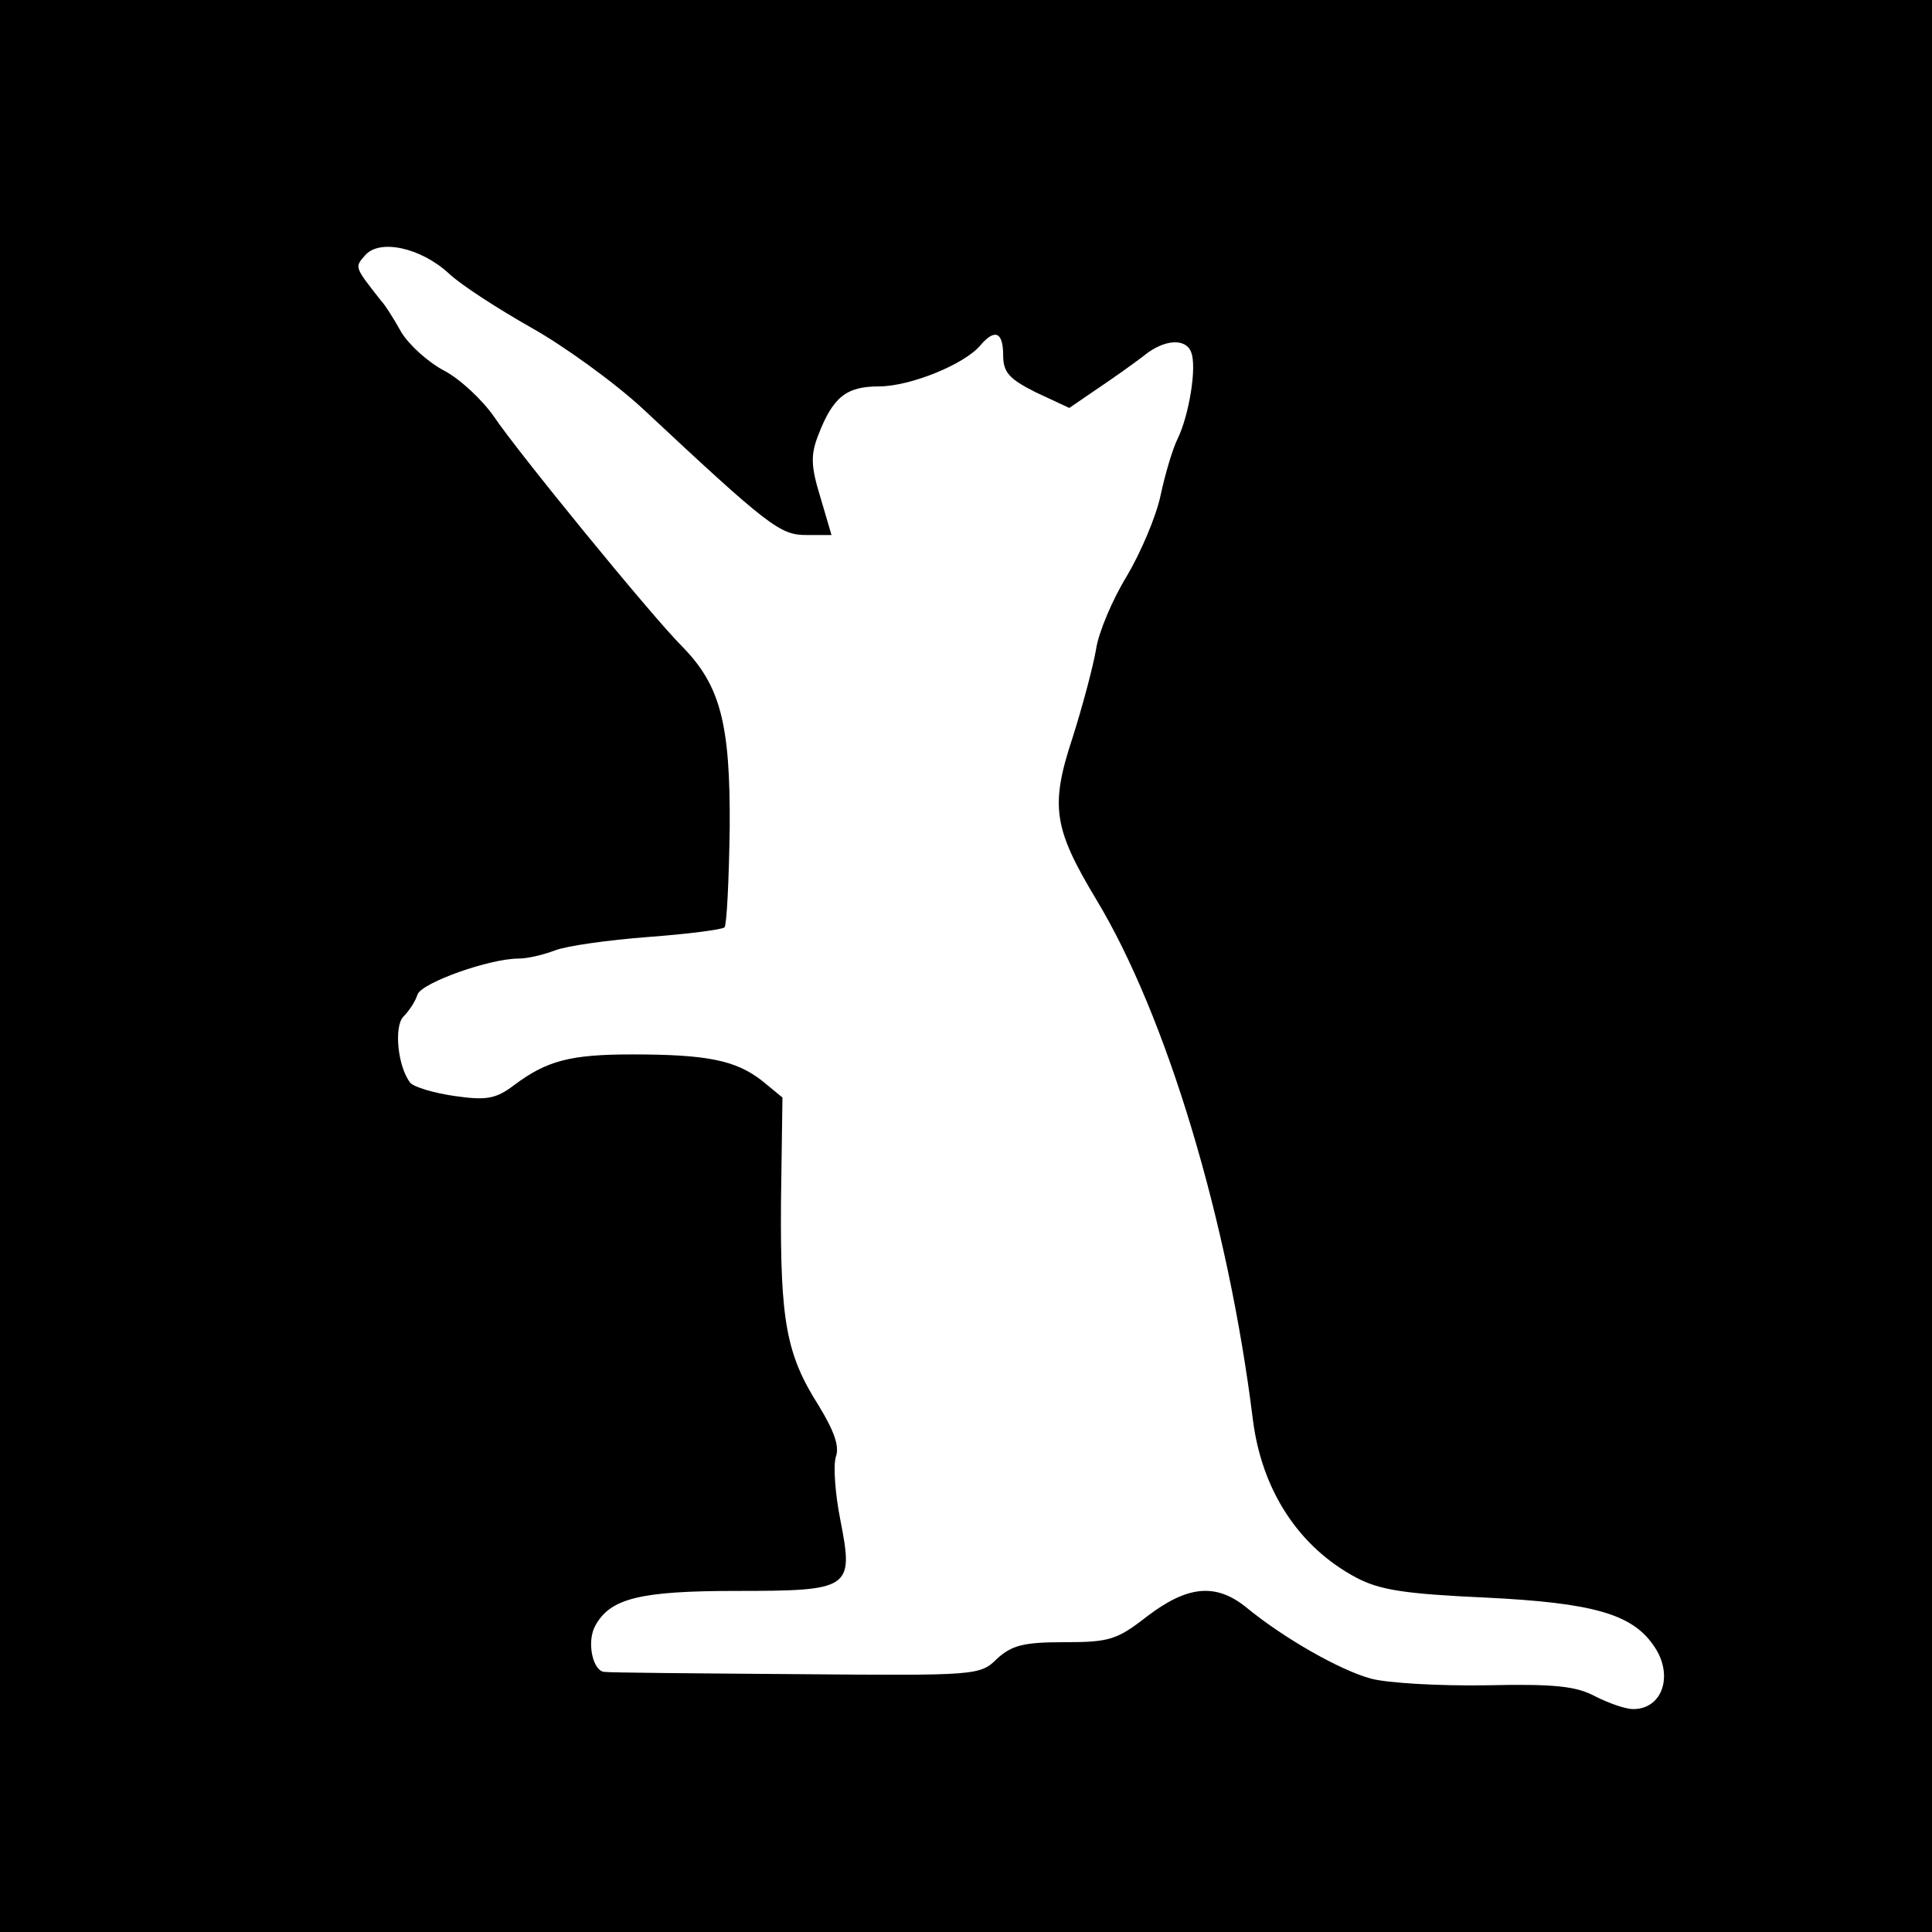<?xml version="1.0" standalone="no"?>
<!DOCTYPE svg PUBLIC "-//W3C//DTD SVG 20010904//EN"
 "http://www.w3.org/TR/2001/REC-SVG-20010904/DTD/svg10.dtd">
<svg version="1.0" xmlns="http://www.w3.org/2000/svg"
 width="260pt" height="260pt" viewBox="0 0 260 260"
 preserveAspectRatio="xMidYMid meet">
<g transform="translate(0,260) scale(0.1,-0.1)"
fill="#000000" stroke="none">
<path d="M0 1300 l0 -1300 1300 0 1300 0 0 1300 0 1300 -1300 0 -1300 0 0
-1300z m604 932 c17 -16 67 -48 111 -73 43 -24 111 -73 150 -109 170 -159 185
-170 220 -170 l34 0 -15 51 c-13 42 -13 57 -3 83 20 52 38 66 82 66 42 0 116
30 137 56 19 22 30 17 30 -14 0 -23 8 -32 44 -50 l45 -21 38 26 c21 14 49 34
62 44 28 23 57 24 64 5 8 -20 -3 -85 -18 -116 -7 -14 -17 -48 -23 -76 -6 -29
-27 -78 -46 -110 -19 -31 -38 -76 -41 -98 -4 -23 -18 -76 -32 -120 -30 -91
-25 -121 32 -216 95 -157 178 -434 211 -700 12 -96 62 -172 139 -213 32 -17
66 -22 175 -27 143 -7 196 -22 225 -64 28 -39 13 -86 -27 -86 -11 0 -33 8 -51
17 -26 14 -55 17 -147 15 -63 -1 -133 3 -155 9 -41 11 -117 54 -168 96 -41 33
-79 29 -133 -12 -41 -32 -51 -35 -112 -35 -54 0 -70 -4 -90 -22 -23 -23 -27
-23 -270 -21 -136 1 -252 2 -258 3 -16 0 -25 40 -13 62 20 37 60 47 190 47
154 0 158 3 140 95 -7 35 -10 74 -6 86 5 14 -3 35 -23 68 -44 69 -52 114 -51
273 l2 142 -28 23 c-35 27 -73 35 -174 35 -83 0 -115 -8 -160 -42 -24 -18 -37
-20 -79 -14 -28 4 -55 12 -60 18 -17 22 -22 76 -9 89 7 7 16 20 19 30 7 16 97
48 136 48 12 0 33 5 49 11 15 6 72 14 125 18 54 4 100 10 103 13 3 3 6 63 7
134 1 141 -13 192 -64 244 -42 42 -223 264 -253 309 -16 23 -46 51 -67 62 -21
11 -47 34 -58 52 -10 18 -22 37 -27 42 -36 46 -36 45 -22 61 19 23 75 11 113
-24z"/>
</g>
</svg>
